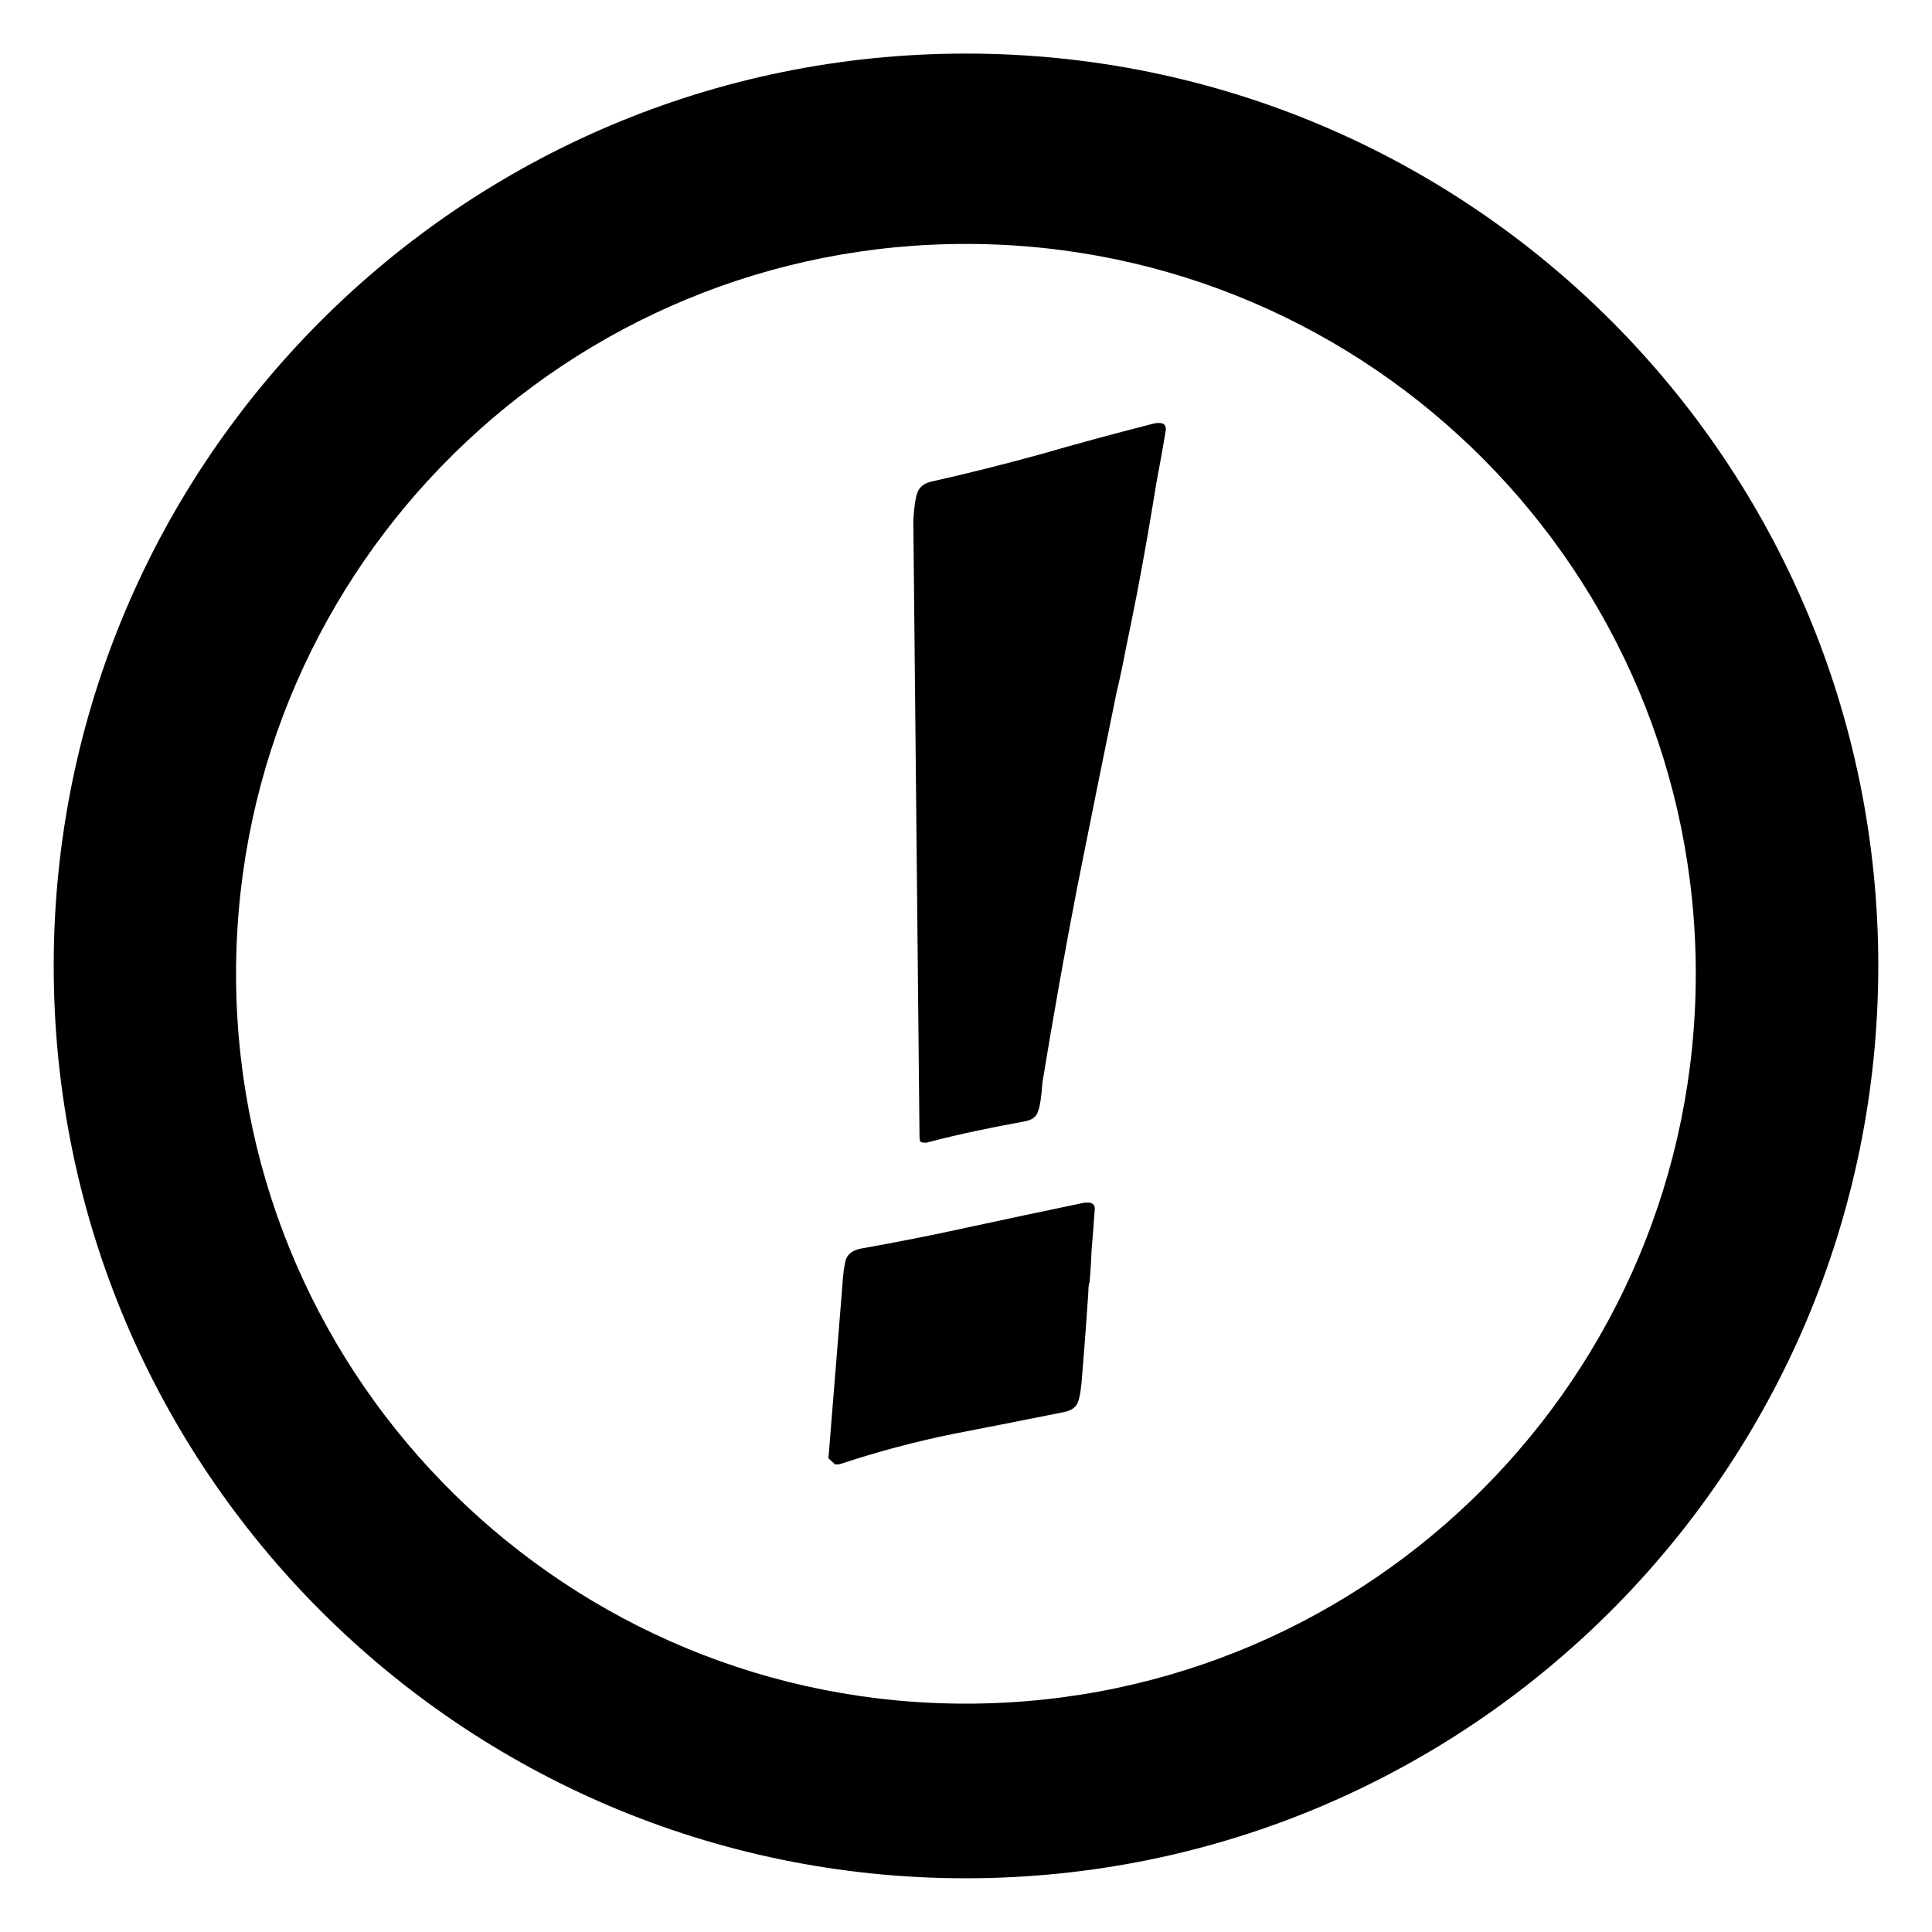 <svg width="15" height="15" viewBox="0 0 15 15" fill="currentColor" xmlns="http://www.w3.org/2000/svg">
    <path fill-rule="evenodd" clip-rule="evenodd" d="M0.417 7.495C0.414 11.406 3.582 14.579 7.493 14.583C11.407 14.584 14.581 11.413 14.583 7.499C14.583 3.588 11.414 0.417 7.502 0.416C3.591 0.415 0.419 3.584 0.417 7.495ZM7.53 13.227C4.413 13.244 1.867 10.739 1.833 7.621V7.499C1.867 4.382 4.413 1.877 7.53 1.894C10.648 1.91 13.166 4.443 13.166 7.56C13.166 10.678 10.648 13.21 7.53 13.227ZM8.364 6.886C8.464 6.383 8.566 5.879 8.669 5.376C8.692 5.282 8.716 5.168 8.742 5.032C8.771 4.893 8.8 4.749 8.829 4.601C8.858 4.449 8.885 4.299 8.911 4.151C8.937 3.999 8.96 3.863 8.979 3.744C9.002 3.624 9.019 3.528 9.032 3.453C9.045 3.376 9.052 3.336 9.052 3.332C9.052 3.3 9.034 3.284 8.998 3.284C8.979 3.284 8.964 3.286 8.955 3.289C8.642 3.369 8.345 3.45 8.064 3.531C7.783 3.608 7.505 3.678 7.231 3.739C7.176 3.752 7.141 3.779 7.124 3.821C7.108 3.863 7.097 3.936 7.091 4.039L7.139 8.823C7.139 8.839 7.141 8.852 7.144 8.862C7.15 8.869 7.166 8.872 7.192 8.872C7.328 8.836 7.457 8.806 7.58 8.78C7.702 8.754 7.827 8.73 7.952 8.707C8.011 8.697 8.046 8.672 8.059 8.63C8.075 8.588 8.086 8.513 8.093 8.407C8.177 7.894 8.267 7.387 8.364 6.886ZM8.475 9.705C8.482 9.63 8.49 9.524 8.5 9.385C8.5 9.353 8.482 9.337 8.446 9.337C8.427 9.337 8.412 9.338 8.403 9.341C8.09 9.406 7.793 9.469 7.512 9.53C7.231 9.592 6.953 9.646 6.679 9.695C6.621 9.708 6.584 9.735 6.568 9.777C6.555 9.819 6.545 9.892 6.539 9.995L6.432 11.322L6.442 11.332L6.485 11.37C6.505 11.37 6.519 11.369 6.529 11.365C6.81 11.272 7.1 11.194 7.4 11.133C7.701 11.075 7.988 11.018 8.262 10.963C8.32 10.951 8.356 10.925 8.369 10.886C8.385 10.844 8.396 10.77 8.403 10.663C8.416 10.505 8.425 10.381 8.432 10.29L8.446 10.087C8.45 10.039 8.451 10.008 8.451 9.995C8.454 9.979 8.456 9.969 8.456 9.966C8.459 9.96 8.461 9.952 8.461 9.942C8.461 9.932 8.463 9.91 8.466 9.874C8.469 9.835 8.472 9.779 8.475 9.705Z" />
</svg>